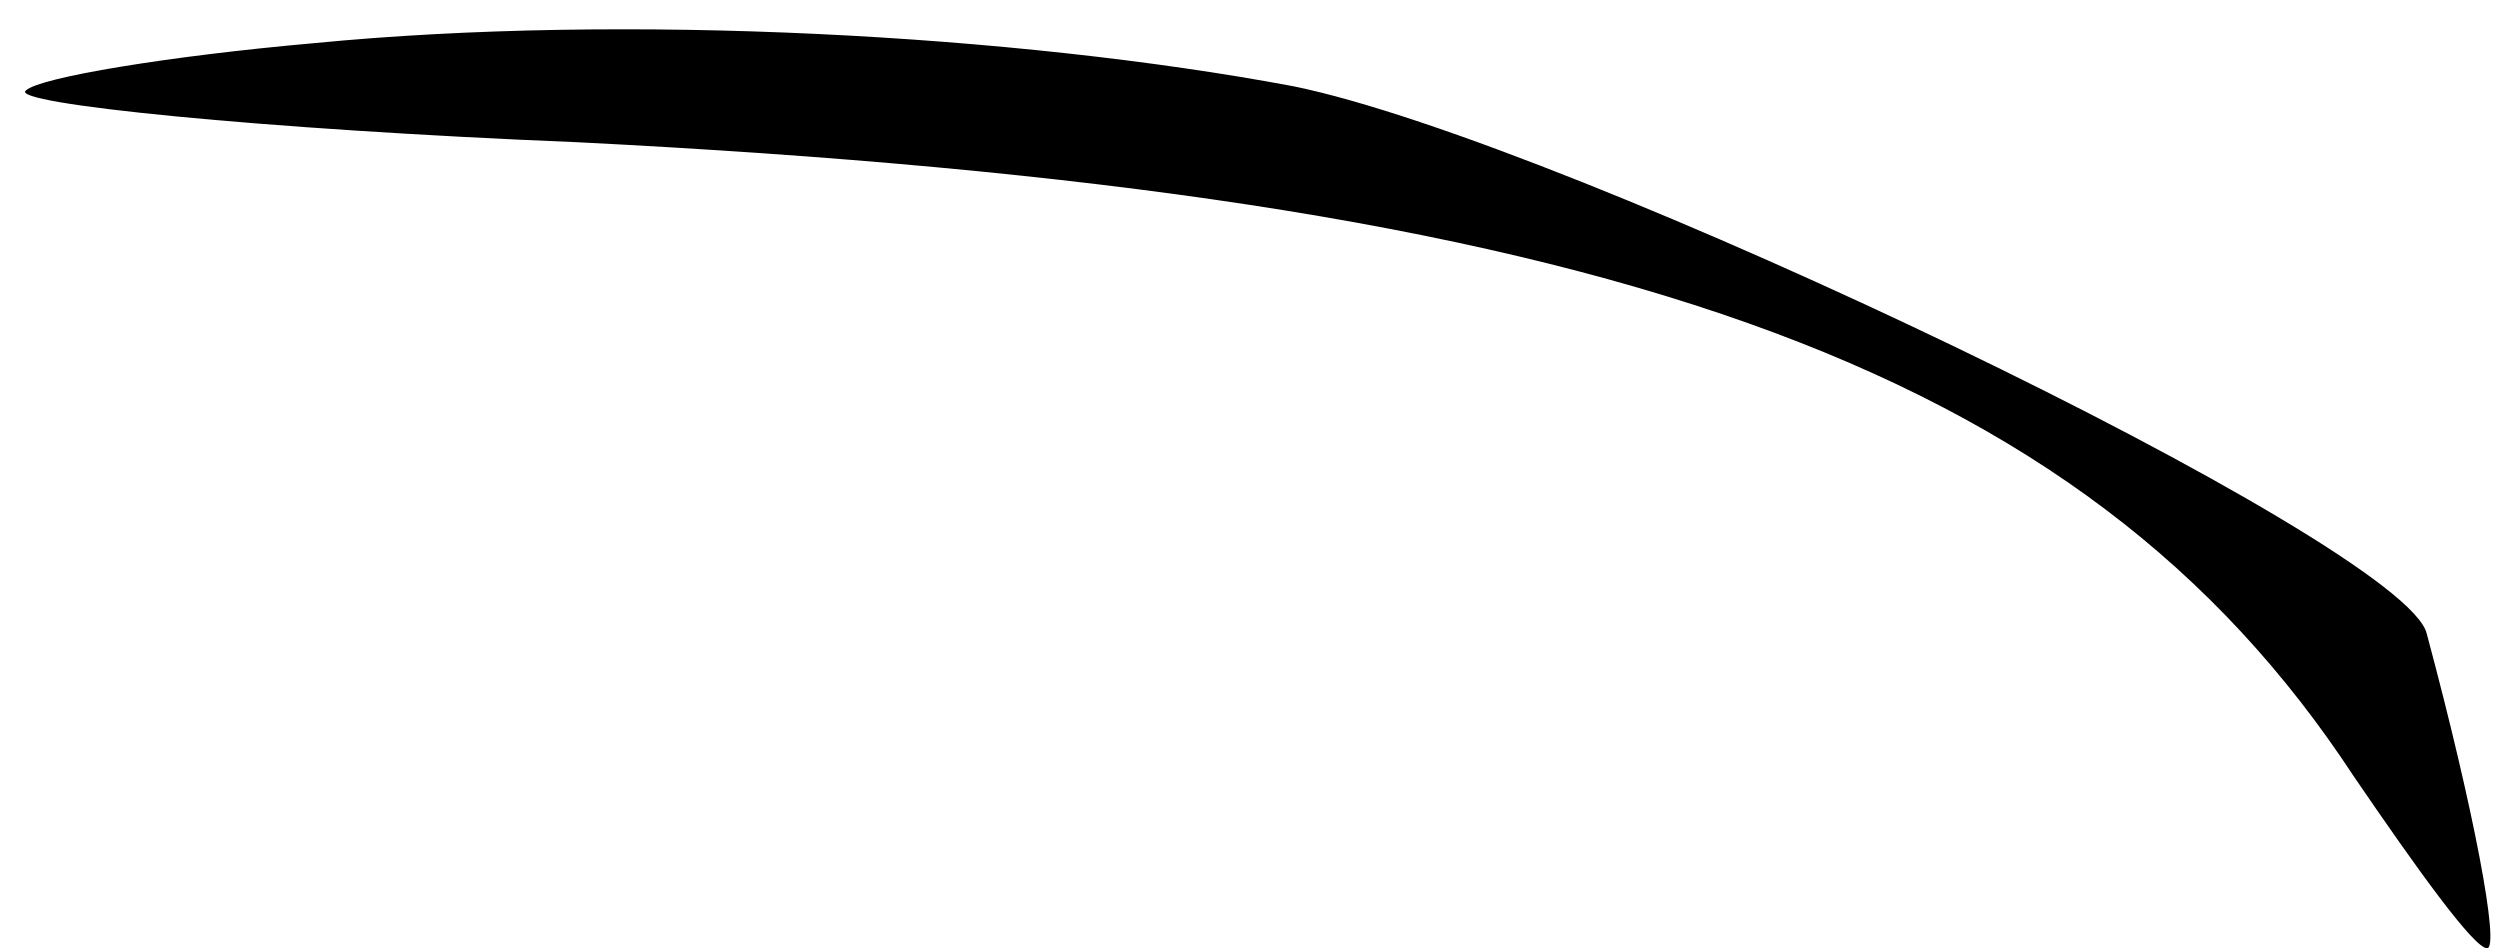 <?xml version="1.0" standalone="no"?>
<!DOCTYPE svg PUBLIC "-//W3C//DTD SVG 20010904//EN"
 "http://www.w3.org/TR/2001/REC-SVG-20010904/DTD/svg10.dtd">
<svg version="1.0" xmlns="http://www.w3.org/2000/svg"
 width="58pt" height="22pt" viewBox="0 0 58 22"
 preserveAspectRatio="xMidYMid meet">
<g transform="translate(0,22) scale(0.1,-0.1)"
fill="#000000" stroke="none">
<path fill="#000000" stroke="none" d="M73 210 c-34 -3 -64 -8 -67 -11 -4 -3
54 -9 128 -12 238 -12 349 -51 412 -147 15 -22 28 -40 31 -40 3 0 -3 32 -14
73 -5 21 -199 114 -263 127 -64 12 -155 17 -227 10z"/>
</g>
</svg>
